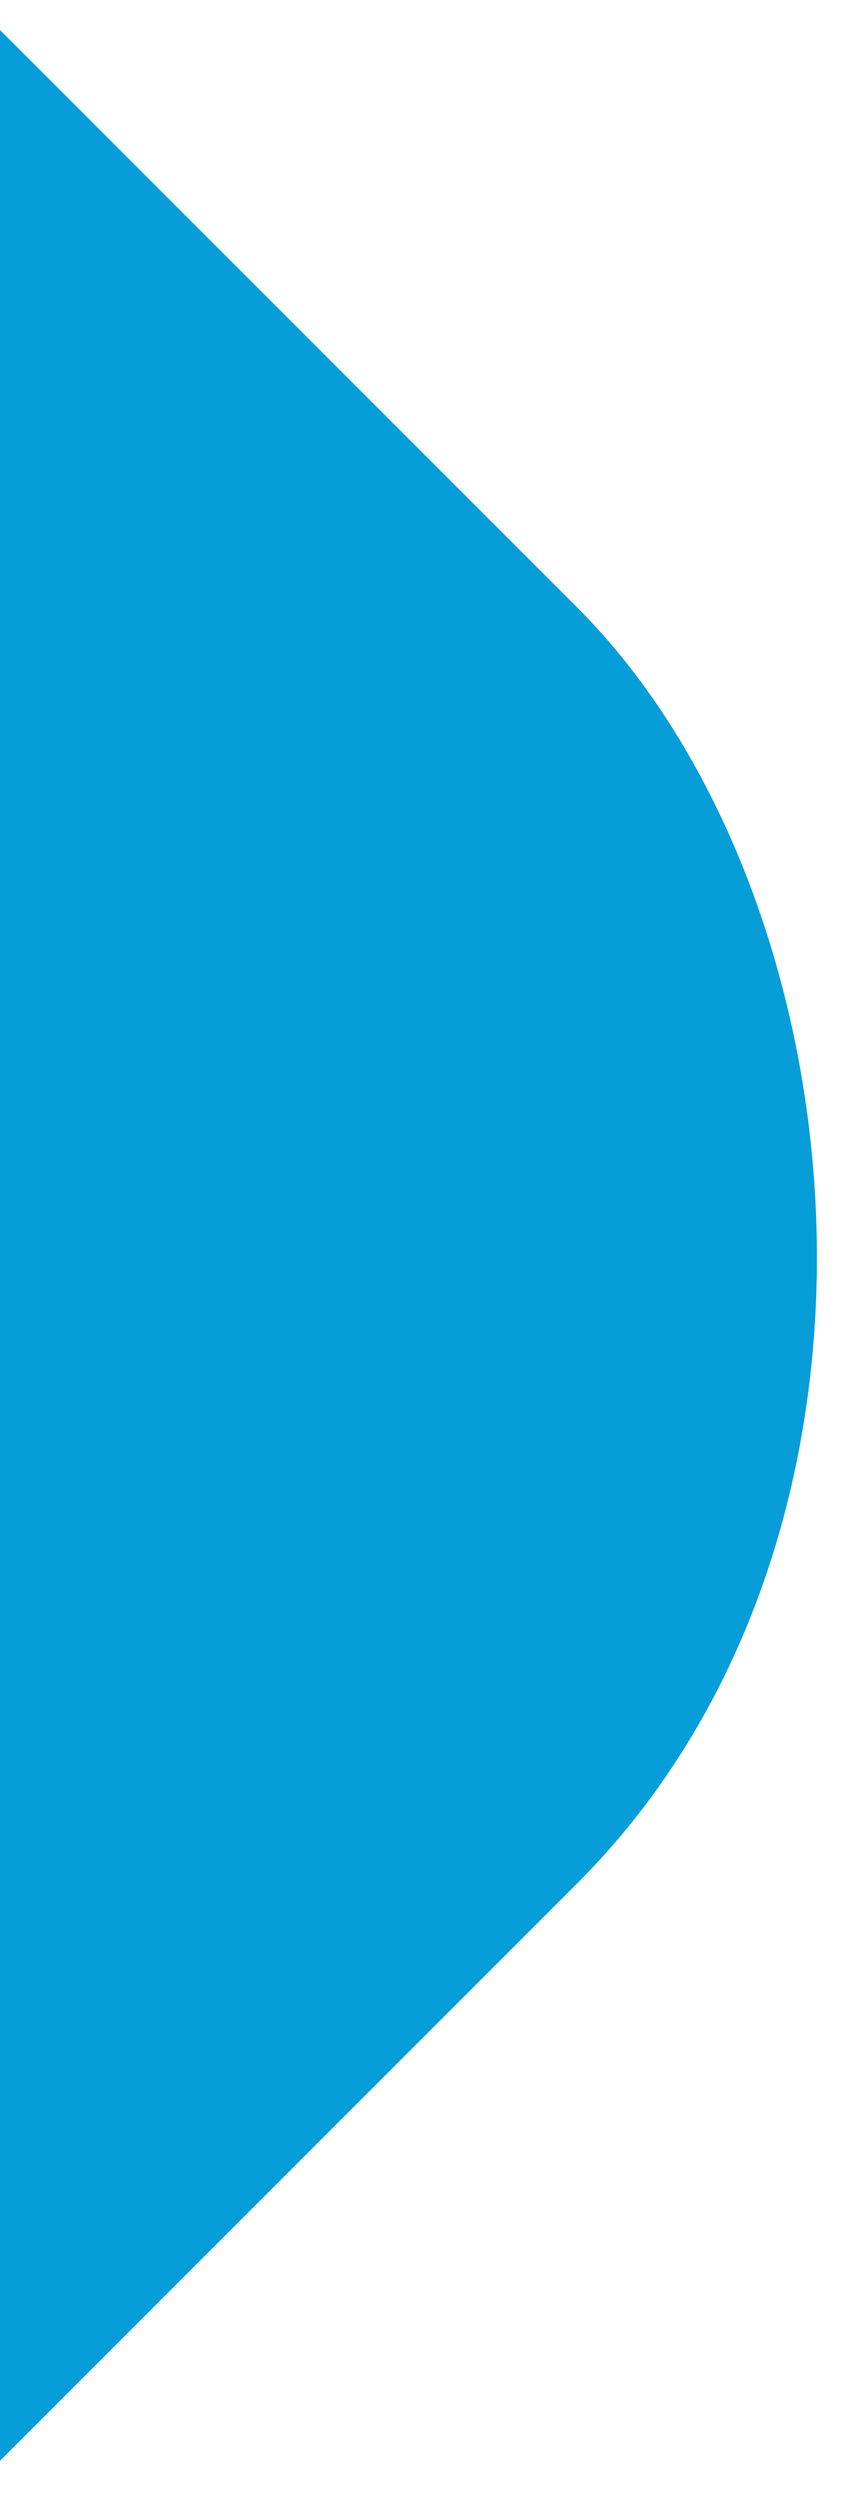 <svg width="96" height="277" viewBox="0 0 96 277" fill="none" xmlns="http://www.w3.org/2000/svg">
<g clip-path="url(#clip0)">
<rect width="756.372" height="755.076" rx="100" transform="matrix(0.707 -0.707 -0.707 -0.707 -400.081 672.755)" fill="#079DD9"/>
</g>
<defs>
<clipPath id="clip0">
<rect width="96" height="277" fill="white"/>
</clipPath>
</defs>
</svg>
